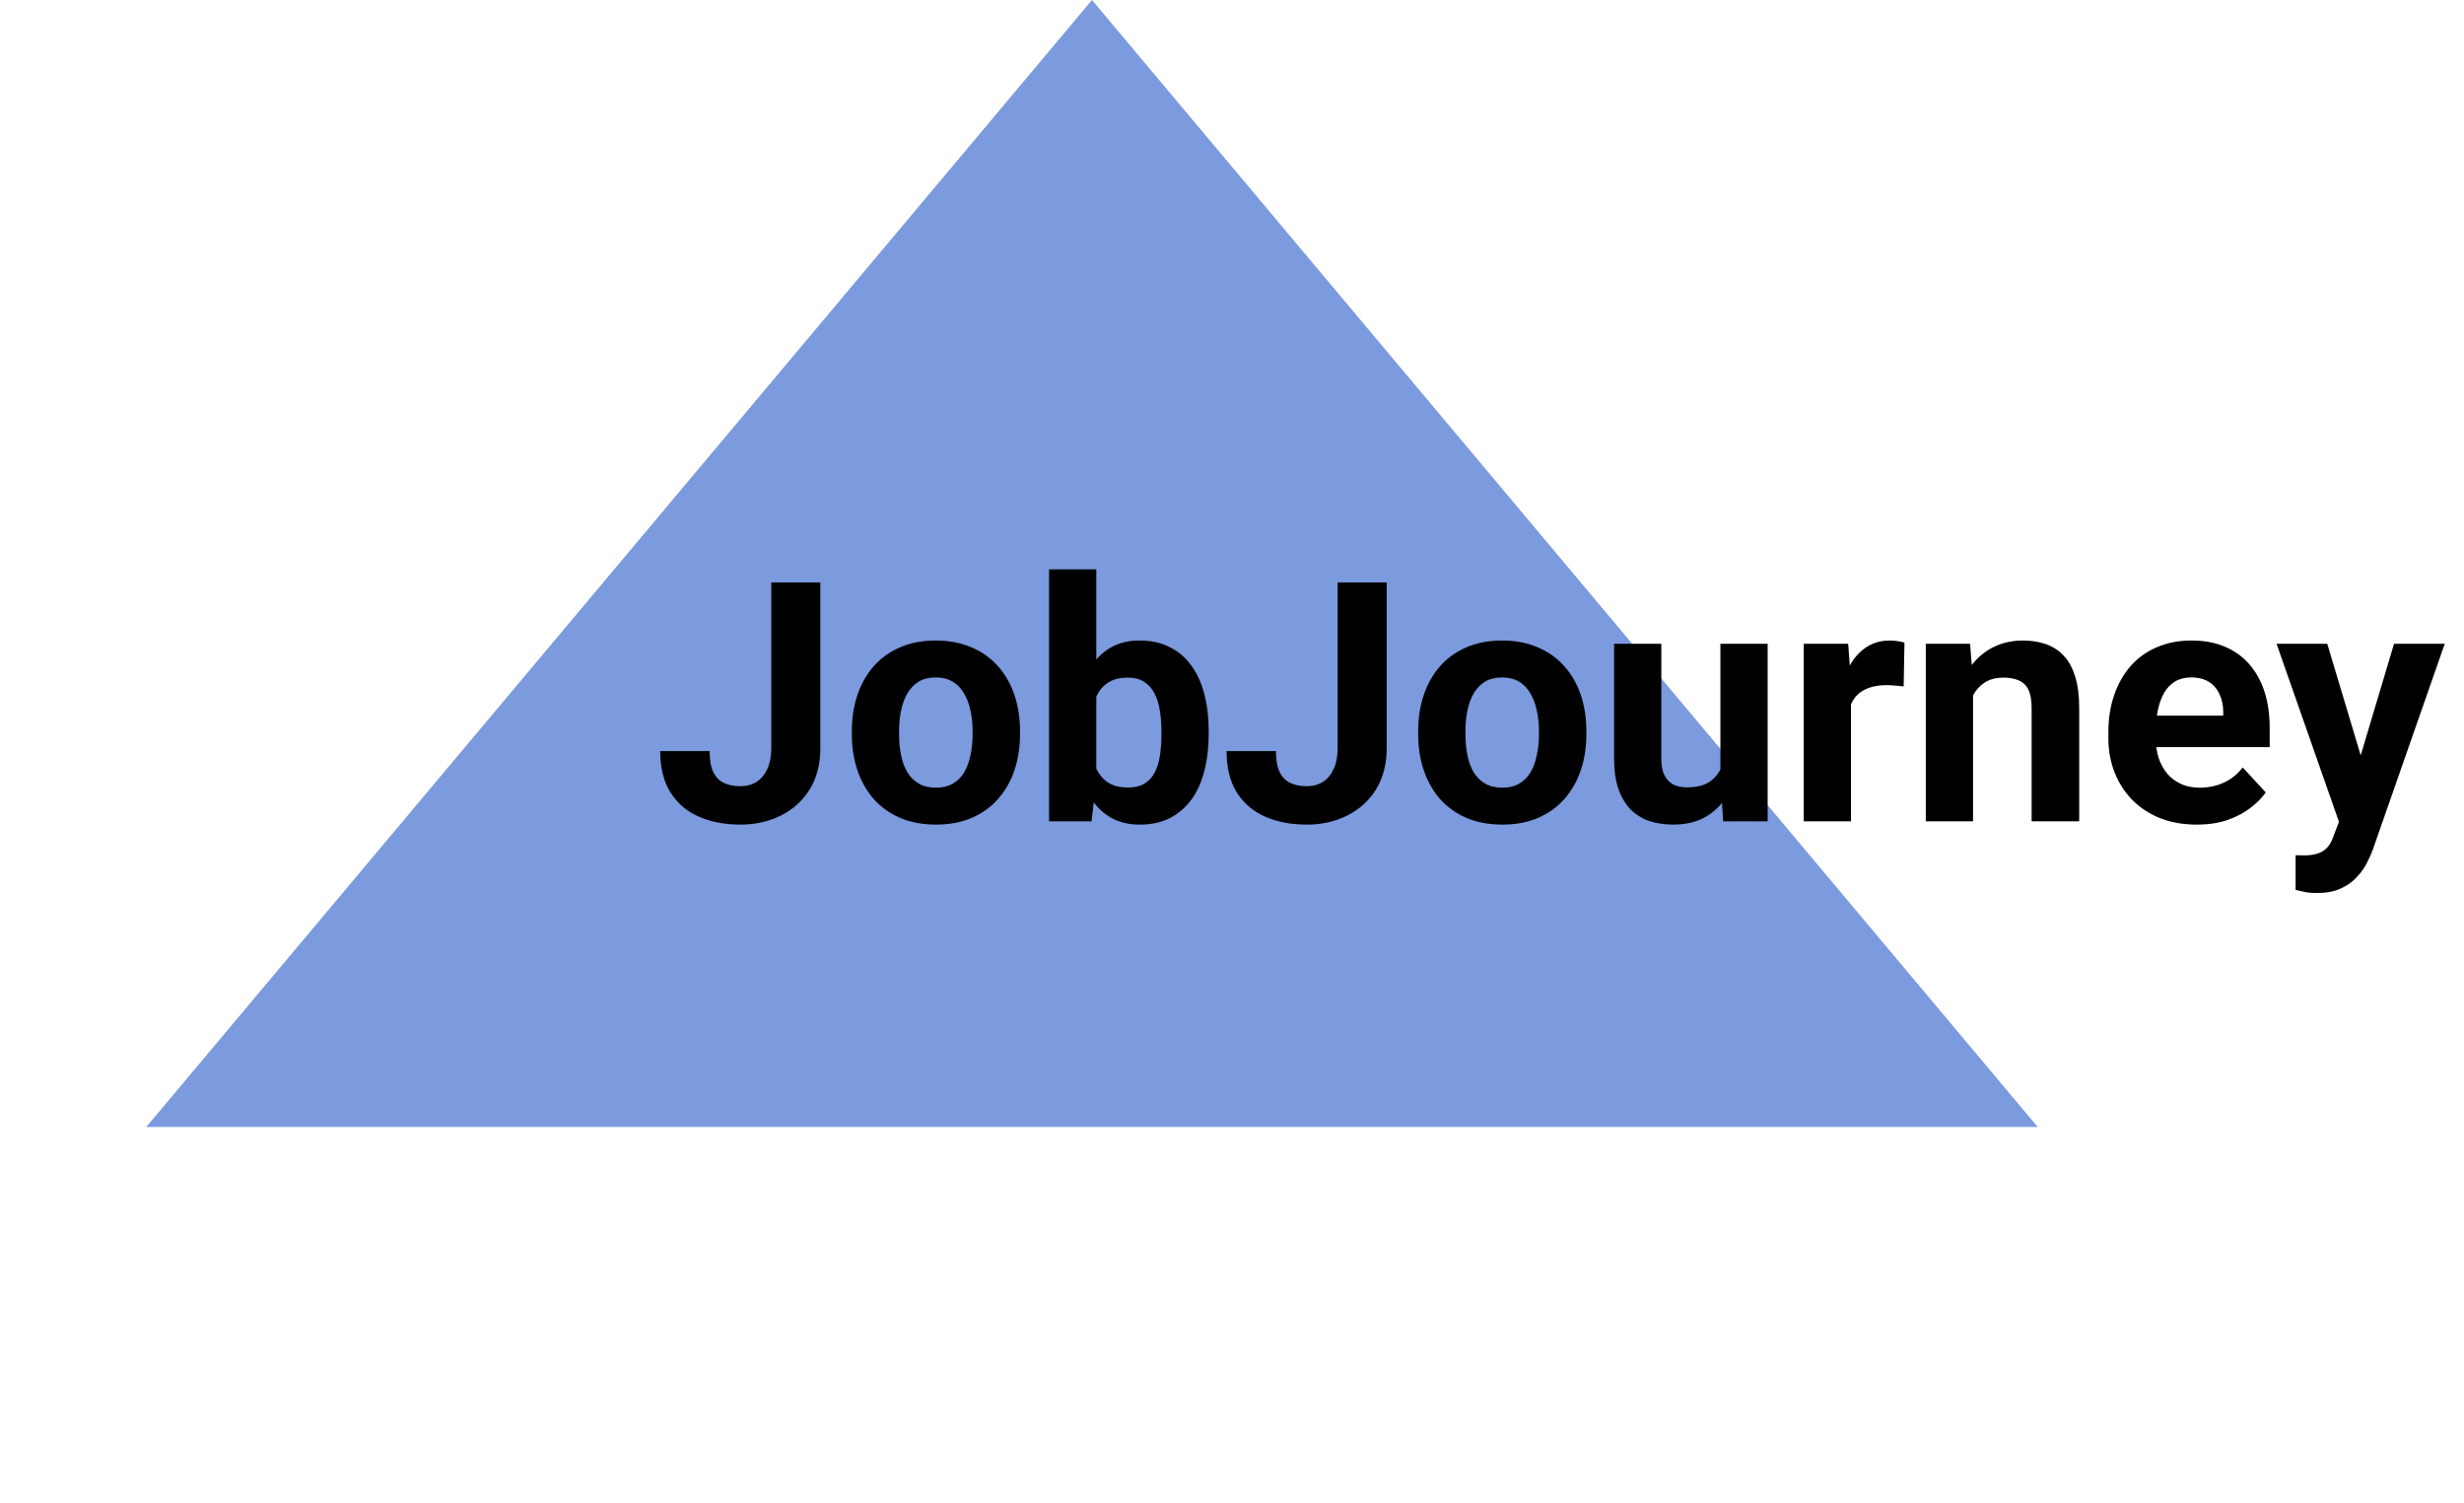<svg width="264" height="161" viewBox="0 0 264 161" fill="none"
    xmlns="http://www.w3.org/2000/svg">
    <path d="M117 0L218.325 120.75H15.675L117 0Z" fill="#7C9ADE"/>
    <path d="M82.639 80.143V62.406H87.894V80.143C87.894 81.853 87.519 83.324 86.769 84.555C86.019 85.773 84.994 86.711 83.693 87.367C82.404 88.023 80.951 88.352 79.334 88.352C77.658 88.352 76.176 88.07 74.887 87.508C73.598 86.945 72.584 86.084 71.846 84.924C71.107 83.752 70.738 82.269 70.738 80.477H76.029C76.029 81.414 76.158 82.158 76.416 82.709C76.686 83.26 77.066 83.652 77.559 83.887C78.051 84.121 78.643 84.238 79.334 84.238C80.002 84.238 80.582 84.08 81.074 83.764C81.566 83.447 81.947 82.984 82.217 82.375C82.498 81.766 82.639 81.022 82.639 80.143ZM91.269 78.684V78.314C91.269 76.92 91.469 75.637 91.867 74.465C92.266 73.281 92.846 72.256 93.607 71.389C94.369 70.522 95.307 69.848 96.42 69.367C97.533 68.875 98.811 68.629 100.252 68.629C101.693 68.629 102.977 68.875 104.102 69.367C105.227 69.848 106.17 70.522 106.932 71.389C107.705 72.256 108.291 73.281 108.689 74.465C109.088 75.637 109.287 76.92 109.287 78.314V78.684C109.287 80.066 109.088 81.35 108.689 82.533C108.291 83.705 107.705 84.731 106.932 85.609C106.17 86.477 105.232 87.15 104.119 87.631C103.006 88.111 101.729 88.352 100.287 88.352C98.846 88.352 97.562 88.111 96.438 87.631C95.324 87.15 94.381 86.477 93.607 85.609C92.846 84.731 92.266 83.705 91.867 82.533C91.469 81.35 91.269 80.066 91.269 78.684ZM96.332 78.314V78.684C96.332 79.481 96.402 80.225 96.543 80.916C96.684 81.607 96.906 82.217 97.211 82.744C97.527 83.26 97.938 83.664 98.441 83.957C98.945 84.25 99.561 84.397 100.287 84.397C100.99 84.397 101.594 84.25 102.098 83.957C102.602 83.664 103.006 83.26 103.311 82.744C103.615 82.217 103.838 81.607 103.979 80.916C104.131 80.225 104.207 79.481 104.207 78.684V78.314C104.207 77.541 104.131 76.814 103.979 76.135C103.838 75.443 103.609 74.834 103.293 74.307C102.988 73.768 102.584 73.346 102.08 73.041C101.576 72.736 100.967 72.584 100.252 72.584C99.537 72.584 98.928 72.736 98.424 73.041C97.932 73.346 97.527 73.768 97.211 74.307C96.906 74.834 96.684 75.443 96.543 76.135C96.402 76.814 96.332 77.541 96.332 78.314ZM112.398 61H117.461V83.641L116.951 88H112.398V61ZM129.502 78.297V78.666C129.502 80.084 129.35 81.385 129.045 82.568C128.752 83.752 128.295 84.777 127.674 85.644C127.053 86.5 126.279 87.168 125.354 87.648C124.439 88.117 123.361 88.352 122.119 88.352C120.959 88.352 119.951 88.117 119.096 87.648C118.252 87.18 117.543 86.518 116.969 85.662C116.395 84.807 115.932 83.805 115.58 82.656C115.229 81.508 114.965 80.254 114.789 78.894V78.086C114.965 76.727 115.229 75.473 115.58 74.324C115.932 73.176 116.395 72.174 116.969 71.318C117.543 70.463 118.252 69.801 119.096 69.332C119.939 68.863 120.936 68.629 122.084 68.629C123.338 68.629 124.428 68.869 125.354 69.35C126.291 69.818 127.064 70.486 127.674 71.353C128.295 72.209 128.752 73.228 129.045 74.412C129.35 75.584 129.502 76.879 129.502 78.297ZM124.439 78.666V78.297C124.439 77.523 124.381 76.797 124.264 76.117C124.158 75.426 123.971 74.822 123.701 74.307C123.432 73.779 123.062 73.363 122.594 73.059C122.137 72.754 121.545 72.602 120.818 72.602C120.127 72.602 119.541 72.719 119.061 72.953C118.58 73.188 118.182 73.516 117.865 73.938C117.561 74.359 117.332 74.863 117.18 75.449C117.027 76.023 116.934 76.656 116.898 77.348V79.65C116.934 80.576 117.086 81.397 117.355 82.111C117.637 82.814 118.059 83.371 118.621 83.781C119.195 84.18 119.939 84.379 120.854 84.379C121.568 84.379 122.16 84.238 122.629 83.957C123.098 83.676 123.461 83.277 123.719 82.762C123.988 82.246 124.176 81.643 124.281 80.951C124.387 80.248 124.439 79.486 124.439 78.666ZM143.318 80.143V62.406H148.574V80.143C148.574 81.853 148.199 83.324 147.449 84.555C146.699 85.773 145.674 86.711 144.373 87.367C143.084 88.023 141.631 88.352 140.014 88.352C138.338 88.352 136.855 88.07 135.566 87.508C134.277 86.945 133.264 86.084 132.525 84.924C131.787 83.752 131.418 82.269 131.418 80.477H136.709C136.709 81.414 136.838 82.158 137.096 82.709C137.365 83.26 137.746 83.652 138.238 83.887C138.73 84.121 139.322 84.238 140.014 84.238C140.682 84.238 141.262 84.08 141.754 83.764C142.246 83.447 142.627 82.984 142.896 82.375C143.178 81.766 143.318 81.022 143.318 80.143ZM151.949 78.684V78.314C151.949 76.92 152.148 75.637 152.547 74.465C152.945 73.281 153.525 72.256 154.287 71.389C155.049 70.522 155.986 69.848 157.1 69.367C158.213 68.875 159.49 68.629 160.932 68.629C162.373 68.629 163.656 68.875 164.781 69.367C165.906 69.848 166.85 70.522 167.611 71.389C168.385 72.256 168.971 73.281 169.369 74.465C169.768 75.637 169.967 76.92 169.967 78.314V78.684C169.967 80.066 169.768 81.35 169.369 82.533C168.971 83.705 168.385 84.731 167.611 85.609C166.85 86.477 165.912 87.15 164.799 87.631C163.686 88.111 162.408 88.352 160.967 88.352C159.525 88.352 158.242 88.111 157.117 87.631C156.004 87.15 155.061 86.477 154.287 85.609C153.525 84.731 152.945 83.705 152.547 82.533C152.148 81.35 151.949 80.066 151.949 78.684ZM157.012 78.314V78.684C157.012 79.481 157.082 80.225 157.223 80.916C157.363 81.607 157.586 82.217 157.891 82.744C158.207 83.26 158.617 83.664 159.121 83.957C159.625 84.25 160.24 84.397 160.967 84.397C161.67 84.397 162.273 84.25 162.777 83.957C163.281 83.664 163.686 83.26 163.99 82.744C164.295 82.217 164.518 81.607 164.658 80.916C164.811 80.225 164.887 79.481 164.887 78.684V78.314C164.887 77.541 164.811 76.814 164.658 76.135C164.518 75.443 164.289 74.834 163.973 74.307C163.668 73.768 163.264 73.346 162.76 73.041C162.256 72.736 161.646 72.584 160.932 72.584C160.217 72.584 159.607 72.736 159.104 73.041C158.611 73.346 158.207 73.768 157.891 74.307C157.586 74.834 157.363 75.443 157.223 76.135C157.082 76.814 157.012 77.541 157.012 78.314ZM184.328 83.447V68.981H189.391V88H184.627L184.328 83.447ZM184.891 79.545L186.385 79.51C186.385 80.775 186.238 81.953 185.945 83.043C185.652 84.121 185.213 85.059 184.627 85.856C184.041 86.641 183.303 87.256 182.412 87.701C181.521 88.135 180.473 88.352 179.266 88.352C178.34 88.352 177.484 88.223 176.699 87.965C175.926 87.695 175.258 87.279 174.695 86.717C174.145 86.143 173.711 85.41 173.395 84.519C173.09 83.617 172.938 82.533 172.938 81.268V68.981H178V81.303C178 81.865 178.064 82.34 178.193 82.727C178.334 83.113 178.527 83.43 178.773 83.676C179.02 83.922 179.307 84.098 179.635 84.203C179.975 84.309 180.35 84.361 180.76 84.361C181.803 84.361 182.623 84.15 183.221 83.728C183.83 83.307 184.258 82.732 184.504 82.006C184.762 81.268 184.891 80.447 184.891 79.545ZM198.32 73.129V88H193.258V68.981H198.021L198.32 73.129ZM204.051 68.857L203.963 73.551C203.717 73.516 203.418 73.486 203.066 73.463C202.727 73.428 202.416 73.41 202.135 73.41C201.42 73.41 200.799 73.504 200.271 73.691C199.756 73.867 199.322 74.131 198.971 74.482C198.631 74.834 198.373 75.262 198.197 75.766C198.033 76.269 197.939 76.844 197.916 77.488L196.896 77.172C196.896 75.941 197.02 74.811 197.266 73.779C197.512 72.736 197.869 71.828 198.338 71.055C198.818 70.281 199.404 69.684 200.096 69.262C200.787 68.84 201.578 68.629 202.469 68.629C202.75 68.629 203.037 68.652 203.33 68.699C203.623 68.734 203.863 68.787 204.051 68.857ZM211.398 73.041V88H206.336V68.981H211.082L211.398 73.041ZM210.66 77.822H209.289C209.289 76.416 209.471 75.15 209.834 74.025C210.197 72.889 210.707 71.922 211.363 71.125C212.02 70.316 212.799 69.701 213.701 69.279C214.615 68.846 215.635 68.629 216.76 68.629C217.65 68.629 218.465 68.758 219.203 69.016C219.941 69.273 220.574 69.684 221.102 70.246C221.641 70.809 222.051 71.553 222.332 72.478C222.625 73.404 222.771 74.535 222.771 75.871V88H217.674V75.853C217.674 75.01 217.557 74.353 217.322 73.885C217.088 73.416 216.742 73.088 216.285 72.9C215.84 72.701 215.289 72.602 214.633 72.602C213.953 72.602 213.361 72.736 212.857 73.006C212.365 73.275 211.955 73.65 211.627 74.131C211.311 74.6 211.07 75.15 210.906 75.783C210.742 76.416 210.66 77.096 210.66 77.822ZM235.375 88.352C233.898 88.352 232.574 88.117 231.402 87.648C230.23 87.168 229.234 86.506 228.414 85.662C227.605 84.818 226.984 83.84 226.551 82.727C226.117 81.602 225.9 80.406 225.9 79.141V78.438C225.9 76.996 226.105 75.678 226.516 74.482C226.926 73.287 227.512 72.25 228.273 71.371C229.047 70.492 229.984 69.818 231.086 69.35C232.188 68.869 233.43 68.629 234.812 68.629C236.16 68.629 237.355 68.852 238.398 69.297C239.441 69.742 240.314 70.375 241.018 71.195C241.732 72.016 242.271 73 242.635 74.148C242.998 75.285 243.18 76.551 243.18 77.945V80.055H228.062V76.68H238.205V76.293C238.205 75.59 238.076 74.963 237.818 74.412C237.572 73.85 237.197 73.404 236.693 73.076C236.189 72.748 235.545 72.584 234.76 72.584C234.092 72.584 233.518 72.731 233.037 73.023C232.557 73.316 232.164 73.727 231.859 74.254C231.566 74.781 231.344 75.402 231.191 76.117C231.051 76.82 230.98 77.594 230.98 78.438V79.141C230.98 79.902 231.086 80.606 231.297 81.25C231.52 81.894 231.83 82.451 232.229 82.92C232.639 83.389 233.131 83.752 233.705 84.01C234.291 84.268 234.953 84.397 235.691 84.397C236.605 84.397 237.455 84.221 238.24 83.869C239.037 83.506 239.723 82.961 240.297 82.234L242.758 84.906C242.359 85.481 241.814 86.031 241.123 86.559C240.443 87.086 239.623 87.519 238.662 87.859C237.701 88.188 236.605 88.352 235.375 88.352ZM251.459 85.856L256.504 68.981H261.936L254.289 90.865C254.125 91.346 253.902 91.861 253.621 92.412C253.352 92.963 252.982 93.484 252.514 93.977C252.057 94.481 251.477 94.891 250.773 95.207C250.082 95.523 249.232 95.682 248.225 95.682C247.744 95.682 247.352 95.652 247.047 95.594C246.742 95.535 246.379 95.453 245.957 95.348V91.639C246.086 91.639 246.221 91.639 246.361 91.639C246.502 91.65 246.637 91.656 246.766 91.656C247.434 91.656 247.979 91.58 248.4 91.428C248.822 91.275 249.162 91.041 249.42 90.725C249.678 90.42 249.883 90.022 250.035 89.529L251.459 85.856ZM249.35 68.981L253.48 82.762L254.201 88.123L250.756 88.492L243.918 68.981H249.35Z" fill="black"/>
</svg>
